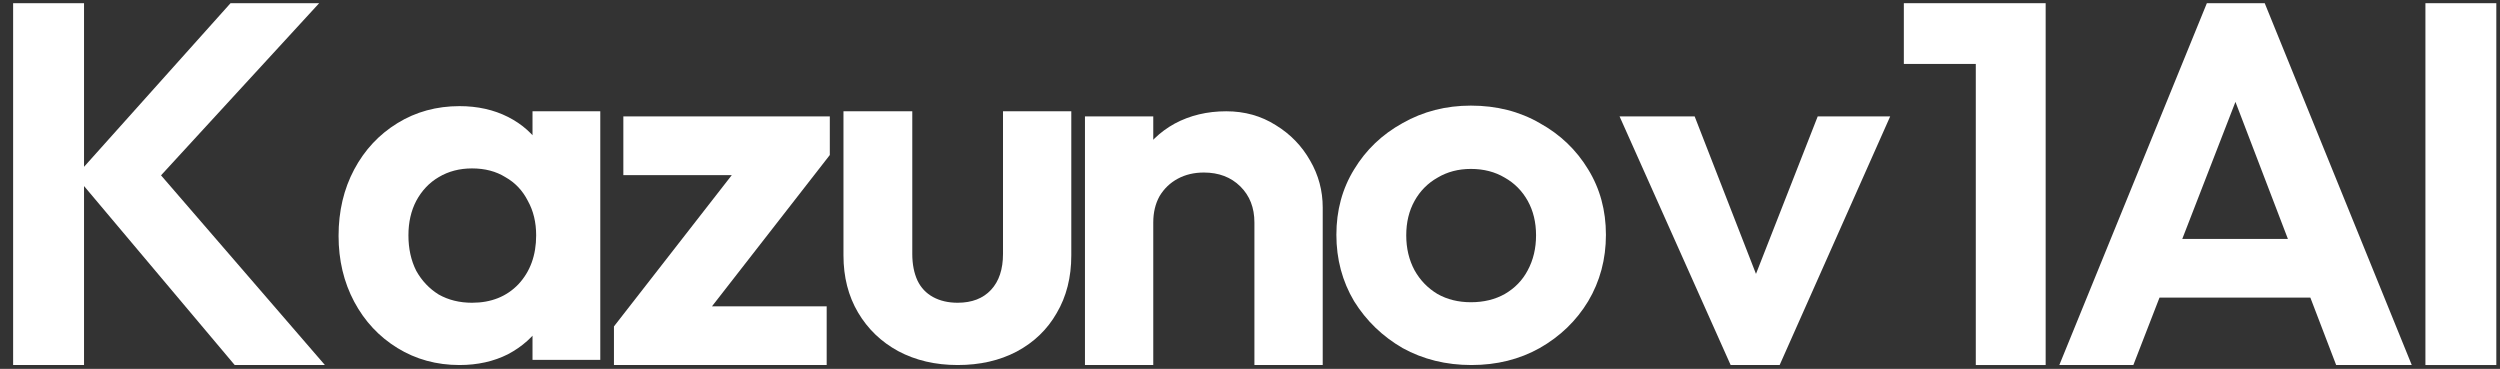 <svg width="183" height="27" viewBox="0 0 183 27" fill="none" xmlns="http://www.w3.org/2000/svg">
<rect x="0" y="0" width="183" height="27" fill="#333333" stroke="none"/>
<path d="M17.18 26.72L5.54 12.893L16.875 0.234H23.363L10.731 13.985V11.612L23.783 26.72H17.18ZM0.961 26.72V0.234H6.151V26.72H0.961Z" fill="white"/>
<path d="M33.637 26.72C31.958 26.72 30.444 26.305 29.096 25.477C27.747 24.648 26.691 23.517 25.928 22.086C25.165 20.654 24.783 19.047 24.783 17.263C24.783 15.455 25.165 13.835 25.928 12.403C26.691 10.971 27.747 9.841 29.096 9.012C30.444 8.183 31.958 7.769 33.637 7.769C34.96 7.769 36.143 8.033 37.186 8.56C38.23 9.088 39.056 9.829 39.667 10.783C40.303 11.712 40.647 12.767 40.697 13.948V20.503C40.647 21.709 40.303 22.776 39.667 23.706C39.056 24.635 38.23 25.376 37.186 25.929C36.143 26.456 34.96 26.72 33.637 26.72ZM34.553 22.161C35.952 22.161 37.085 21.709 37.95 20.805C38.815 19.875 39.247 18.682 39.247 17.226C39.247 16.271 39.044 15.43 38.637 14.701C38.255 13.948 37.708 13.37 36.996 12.968C36.309 12.541 35.495 12.328 34.553 12.328C33.637 12.328 32.823 12.541 32.111 12.968C31.424 13.37 30.877 13.948 30.47 14.701C30.088 15.43 29.897 16.271 29.897 17.226C29.897 18.205 30.088 19.072 30.47 19.825C30.877 20.553 31.424 21.131 32.111 21.558C32.823 21.96 33.637 22.161 34.553 22.161ZM38.98 26.343V21.445L39.782 17L38.98 12.629V8.146H43.941V26.343H38.98Z" fill="white"/>
<path d="M44.941 23.894L54.712 11.348H60.742L50.971 23.894H44.941ZM44.941 26.72V23.894L48.911 22.425H60.513V26.72H44.941ZM45.629 12.818V8.522H60.742V11.348L56.734 12.818H45.629Z" fill="white"/>
<path d="M70.1 26.72C68.471 26.72 67.021 26.381 65.749 25.703C64.502 25.024 63.523 24.082 62.81 22.877C62.098 21.671 61.742 20.277 61.742 18.695V8.146H66.779V18.582C66.779 19.335 66.906 19.988 67.161 20.541C67.415 21.068 67.797 21.47 68.306 21.747C68.815 22.023 69.413 22.161 70.1 22.161C71.143 22.161 71.957 21.847 72.542 21.219C73.127 20.591 73.42 19.712 73.42 18.582V8.146H78.419V18.695C78.419 20.302 78.063 21.709 77.351 22.915C76.664 24.12 75.684 25.062 74.412 25.74C73.165 26.393 71.728 26.72 70.1 26.72Z" fill="white"/>
<path d="M91.823 26.72V16.284C91.823 15.204 91.48 14.325 90.793 13.646C90.106 12.968 89.215 12.629 88.121 12.629C87.409 12.629 86.772 12.78 86.213 13.081C85.653 13.383 85.208 13.81 84.877 14.362C84.572 14.915 84.419 15.555 84.419 16.284L82.473 15.304C82.473 13.872 82.778 12.629 83.389 11.574C84.025 10.494 84.89 9.653 85.984 9.05C87.103 8.447 88.363 8.146 89.762 8.146C91.111 8.146 92.319 8.485 93.388 9.163C94.456 9.816 95.296 10.682 95.906 11.763C96.517 12.818 96.823 13.96 96.823 15.191V26.72H91.823ZM79.419 26.72V8.522H84.419V26.72H79.419Z" fill="white"/>
<path d="M107.707 26.72C105.85 26.72 104.171 26.305 102.669 25.477C101.194 24.622 100.011 23.48 99.12 22.048C98.255 20.591 97.823 18.971 97.823 17.188C97.823 15.405 98.255 13.81 99.12 12.403C99.985 10.971 101.168 9.841 102.669 9.012C104.171 8.158 105.837 7.731 107.669 7.731C109.552 7.731 111.231 8.158 112.707 9.012C114.208 9.841 115.391 10.971 116.256 12.403C117.121 13.81 117.554 15.405 117.554 17.188C117.554 18.971 117.121 20.591 116.256 22.048C115.391 23.48 114.208 24.622 112.707 25.477C111.231 26.305 109.564 26.72 107.707 26.72ZM107.669 22.123C108.61 22.123 109.437 21.922 110.15 21.521C110.887 21.094 111.447 20.516 111.829 19.788C112.236 19.034 112.439 18.18 112.439 17.226C112.439 16.271 112.236 15.43 111.829 14.701C111.422 13.973 110.862 13.408 110.15 13.006C109.437 12.579 108.61 12.365 107.669 12.365C106.753 12.365 105.939 12.579 105.226 13.006C104.514 13.408 103.954 13.973 103.547 14.701C103.14 15.43 102.937 16.271 102.937 17.226C102.937 18.18 103.14 19.034 103.547 19.788C103.954 20.516 104.514 21.094 105.226 21.521C105.939 21.922 106.753 22.123 107.669 22.123Z" fill="white"/>
<path d="M126.683 26.72L118.553 8.522H124.049L129.888 23.517H127.179L133.056 8.522H138.361L130.27 26.72H126.683Z" fill="white"/>
<path d="M144.628 26.72V0.234H149.742V26.72H144.628ZM139.361 4.68V0.234H149.36V4.68H139.361Z" fill="white"/>
<path d="M150.742 26.72L161.542 0.234H165.778L176.541 26.72H171.007L162.687 4.981H164.595L156.161 26.72H150.742ZM156.466 21.784V17.489H170.892V21.784H156.466Z" fill="white"/>
<path d="M177.541 26.72V0.234H182.731V26.72H177.541Z" fill="white"/>
</svg>
